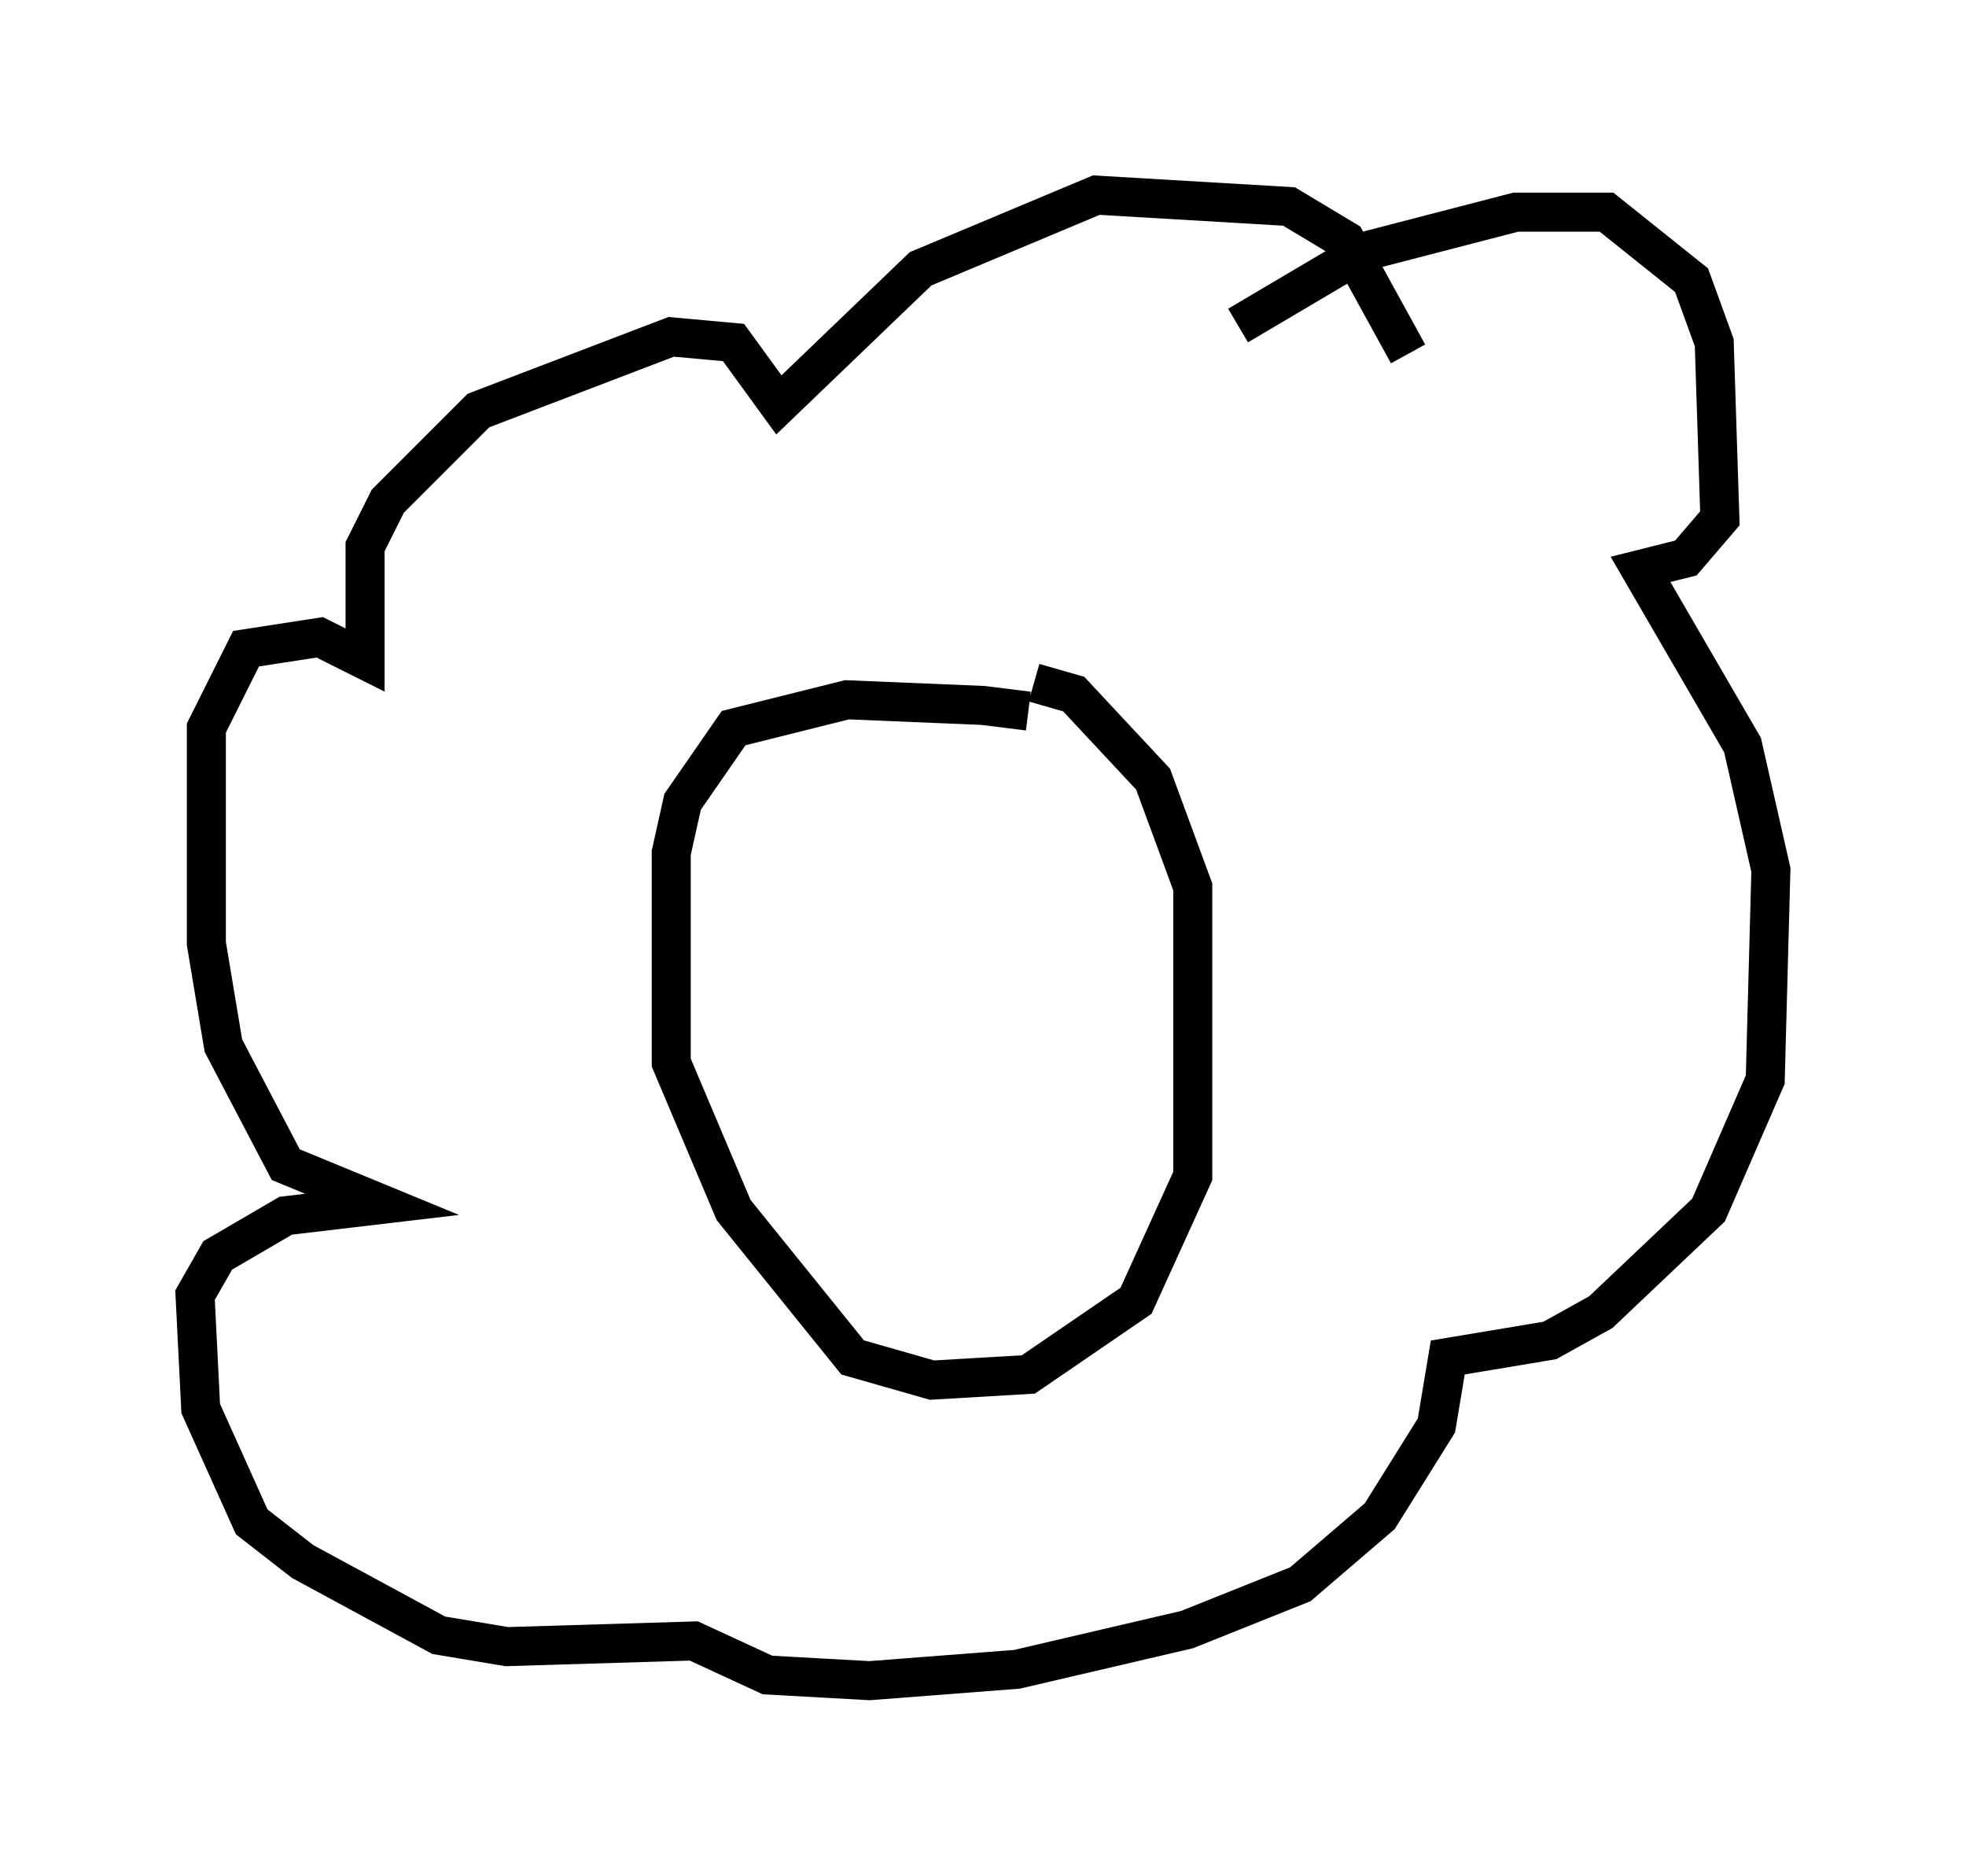 <?xml version="1.0" encoding="utf-8" ?>
<svg baseProfile="full" height="48.056" version="1.1" width="50.38" xmlns="http://www.w3.org/2000/svg" xmlns:ev="http://www.w3.org/2001/xml-events" xmlns:xlink="http://www.w3.org/1999/xlink"><defs /><rect fill="white" height="48.056" width="50.38" x="0" y="0" /><path d="M26.933, 19.525 m-0.581, -1.307 l-1.162, -0.145 -3.486, -0.145 l-2.905, 0.726 -1.307, 1.888 l-0.291, 1.307 0.0, 5.374 l1.598, 3.777 3.05, 3.777 l2.034, 0.581 2.469, -0.145 l2.76, -1.888 1.453, -3.196 l0.0, -7.408 -1.017, -2.76 l-2.034, -2.179 -1.017, -0.291 m5.229, -9.151 l3.196, -1.888 3.922, -1.017 l2.324, 0.0 2.179, 1.743 l0.581, 1.598 0.145, 4.503 l-0.872, 1.017 -1.162, 0.291 l2.615, 4.503 0.726, 3.196 l-0.145, 5.374 -1.453, 3.341 l-2.76, 2.615 -1.307, 0.726 l-2.615, 0.436 -0.291, 1.743 l-1.453, 2.324 -2.034, 1.743 l-2.905, 1.162 -4.358, 1.017 l-3.777, 0.291 -2.615, -0.145 l-1.888, -0.872 -4.793, 0.145 l-1.743, -0.291 -3.486, -1.888 l-1.307, -1.017 -1.307, -2.905 l-0.145, -2.905 0.581, -1.017 l1.743, -1.017 2.469, -0.291 l-2.469, -1.017 -1.598, -3.05 l-0.436, -2.615 0.0, -5.52 l1.017, -2.034 1.888, -0.291 l1.162, 0.581 0.0, -2.905 l0.581, -1.162 2.324, -2.324 l4.939, -1.888 1.598, 0.145 l1.162, 1.598 3.631, -3.486 l4.503, -1.888 4.939, 0.291 l1.453, 0.872 1.598, 2.905 " fill="none" stroke="black" stroke-width="1" /></svg>